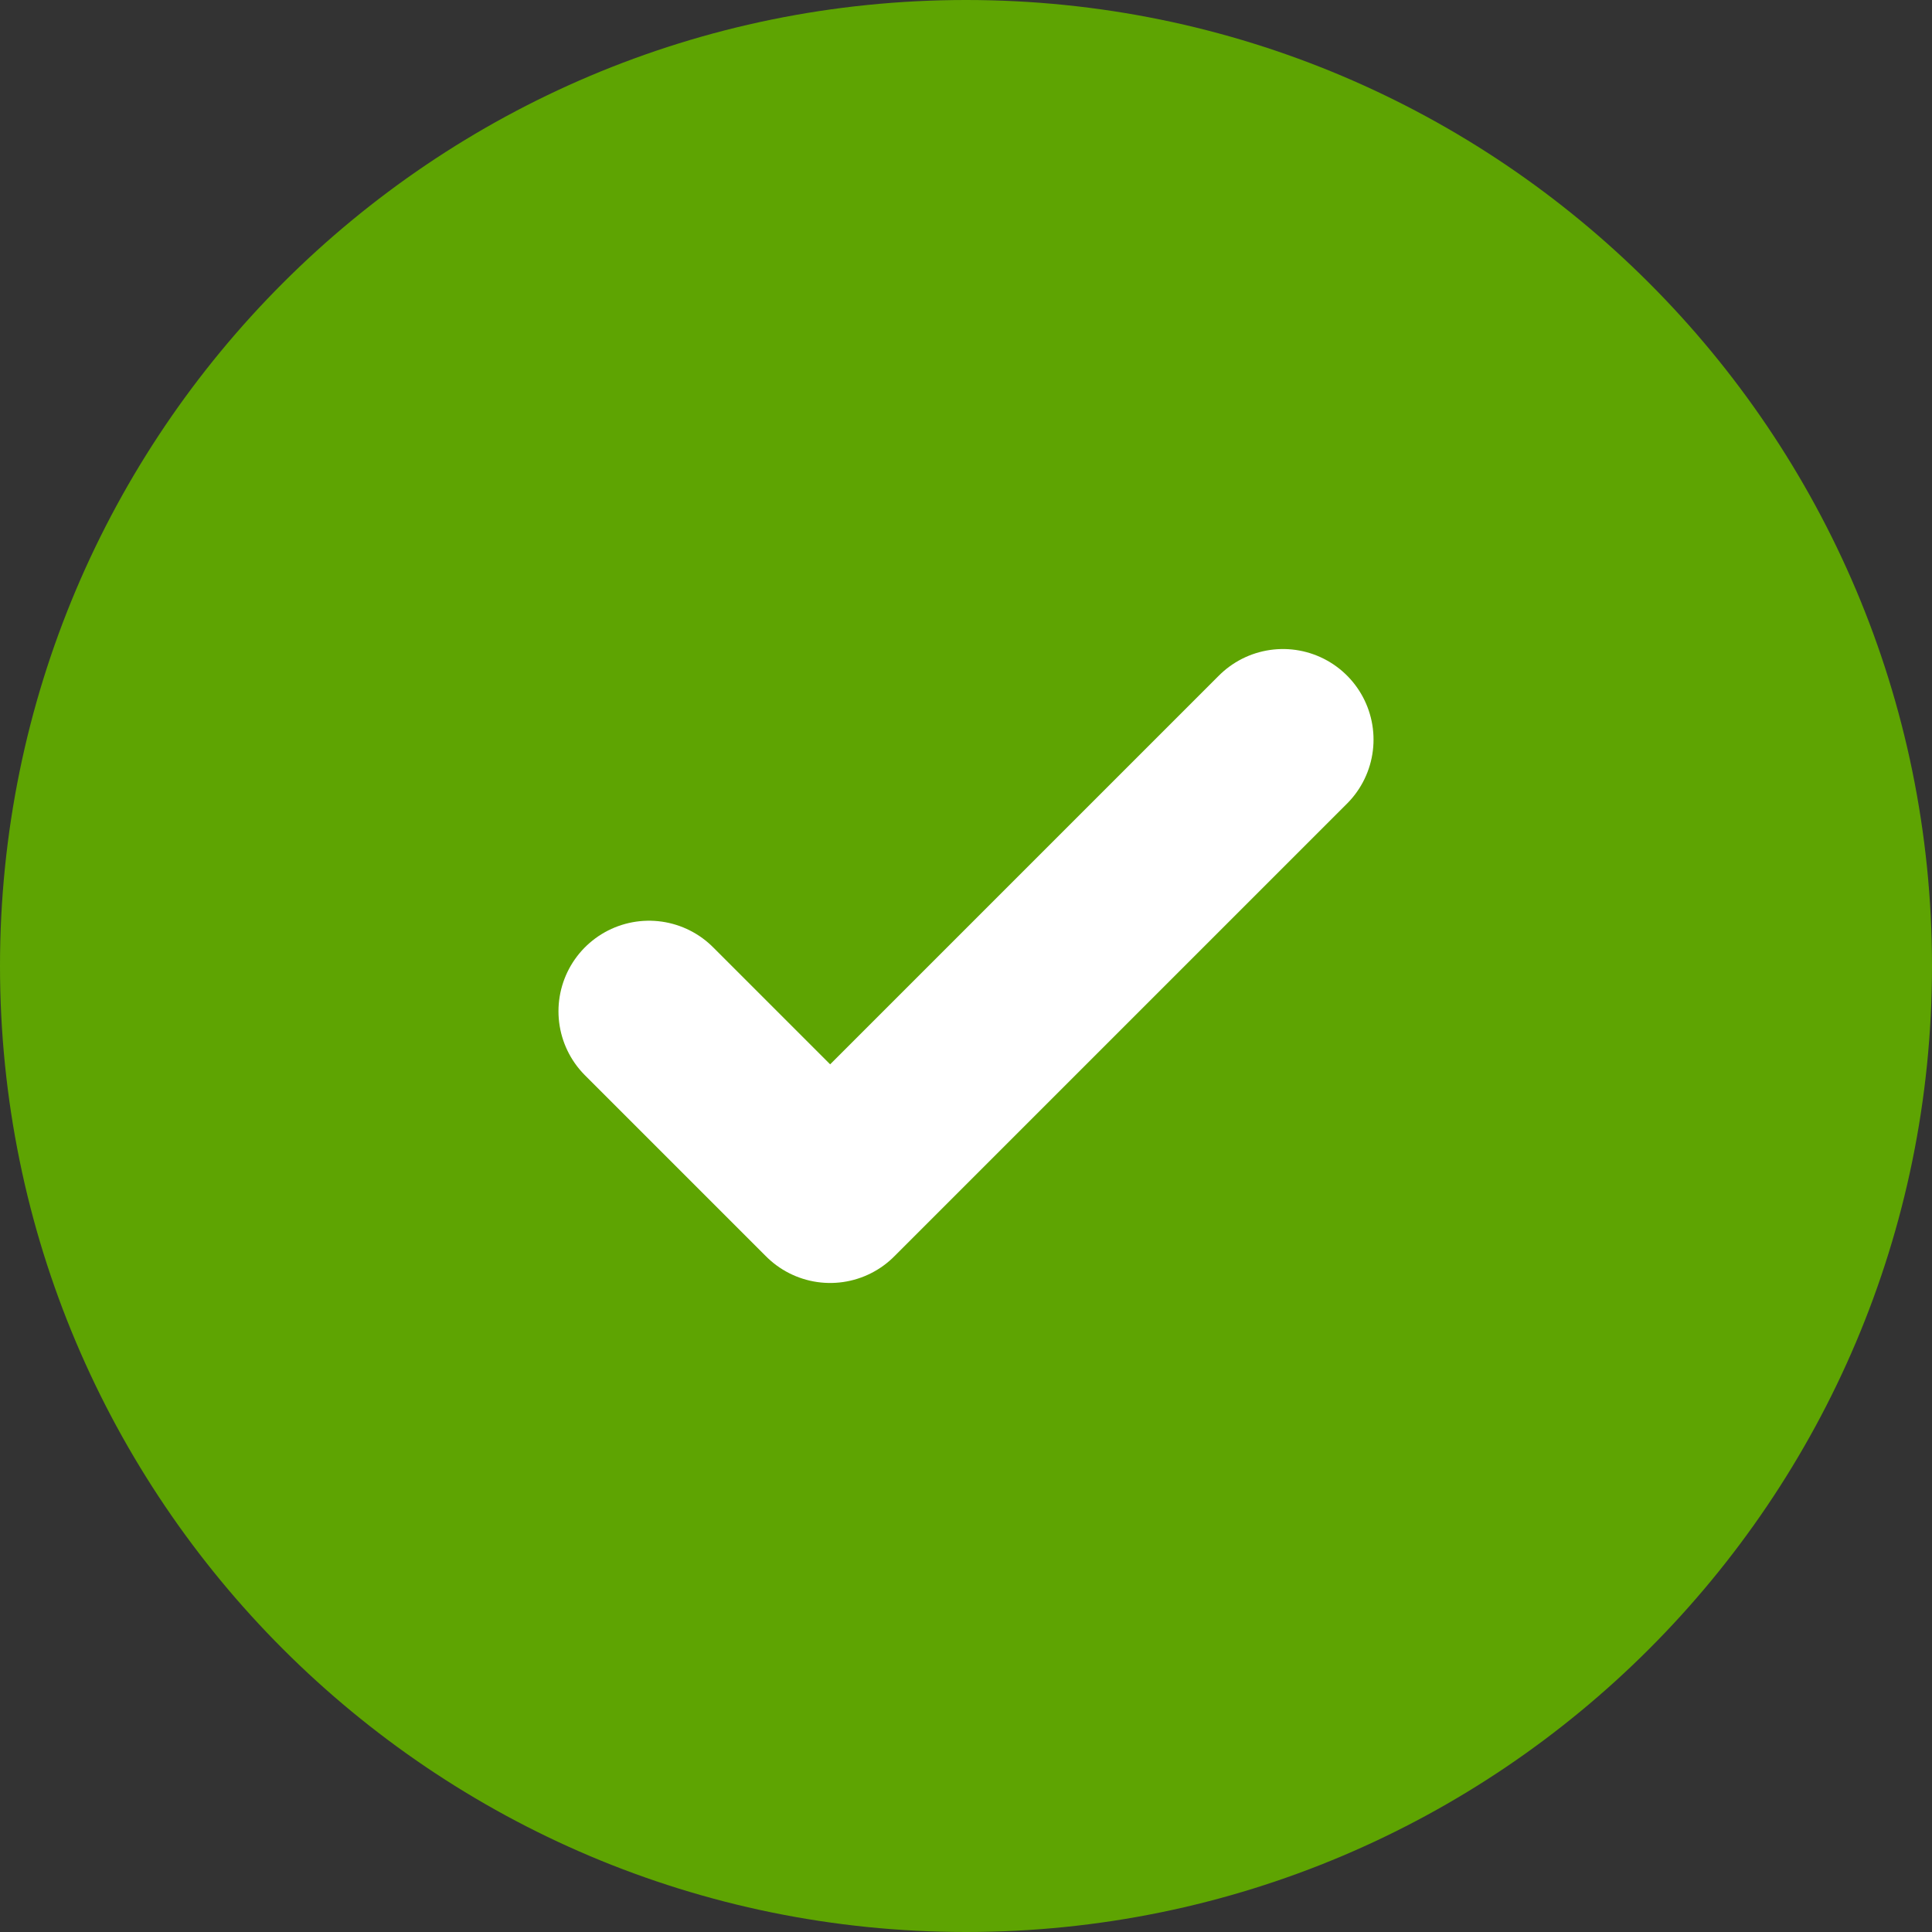 <svg width="16" height="16" viewBox="0 0 16 16" fill="none" xmlns="http://www.w3.org/2000/svg">
    <rect x="0" y="0" width="16" height="16" fill="#333333" stroke="none"/>
    <path
        d="M0 8C0 3.582 3.582 0 8 0C12.418 0 16 3.582 16 8C16 12.418 12.418 16 8 16C3.582 16 0 12.418 0 8Z"
        fill="#5EA402" />
    <path d="M5.375 8.375L6.875 9.875L10.625 6.125" stroke="white" stroke-width="1.5"
        stroke-linecap="round" stroke-linejoin="round" />
</svg>